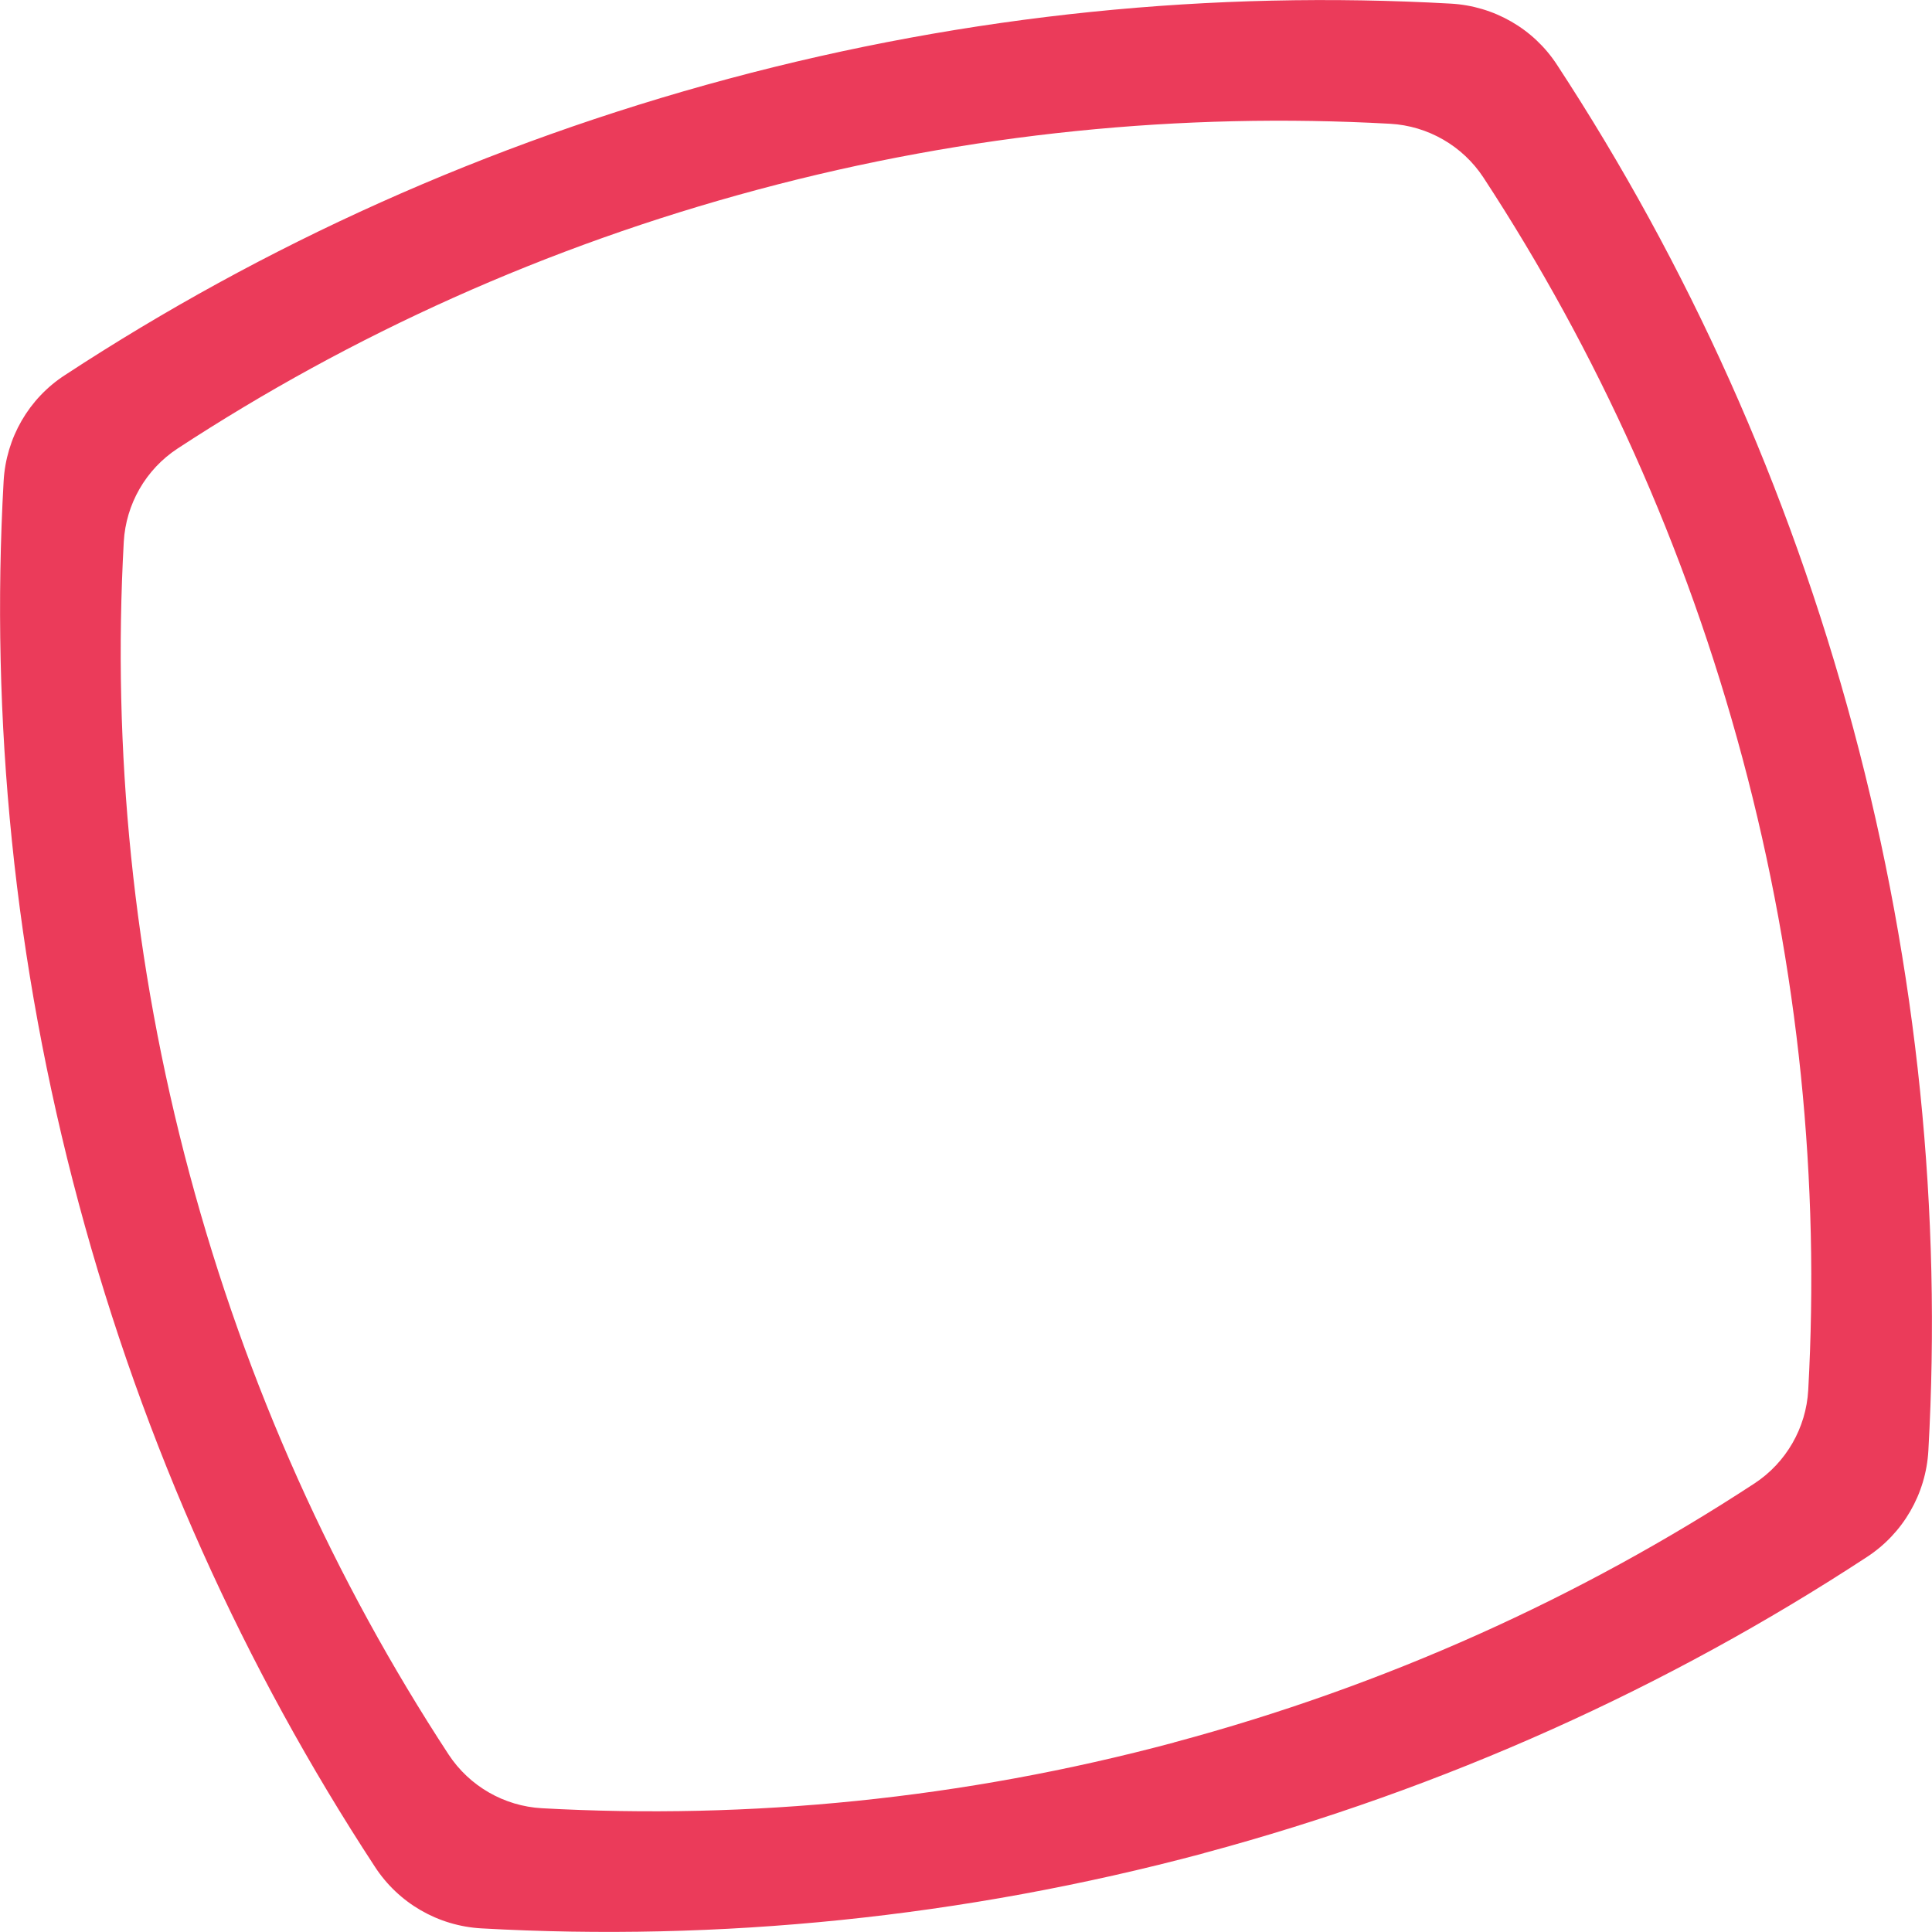 <?xml version="1.0" encoding="utf-8"?>
<!-- Generator: Adobe Illustrator 23.0.2, SVG Export Plug-In . SVG Version: 6.00 Build 0)  -->
<svg version="1.1" id="Capa_1" xmlns="http://www.w3.org/2000/svg" xmlns:xlink="http://www.w3.org/1999/xlink" x="0px" y="0px"
	 viewBox="0 0 640 640" style="enable-background:new 0 0 640 640;" xml:space="preserve">
<style type="text/css">
	.st0{fill:#EB3B5A;}
</style>
<path class="st0" d="M613.9,241.2L613.9,241.2c-21.5-80.1-55-153.9-98.1-219.7C508,9.5,494.9,2,480.6,1.2
	C402-3.2,321.4,4.6,241.3,26.1l0,0c-80.1,21.5-153.9,55-219.7,98.1C9.5,132,2,145.1,1.2,159.4C-3.2,238,4.6,318.6,26.1,398.7l0,0
	c21.5,80.2,55,153.9,98.1,219.7c7.8,12,20.9,19.6,35.3,20.4c78.6,4.4,159.2-3.5,239.3-24.9l-9.8-36.7
	C318.8,596,248.2,602.8,179.5,599c-12.5-0.7-24-7.3-30.9-17.8c-37.7-57.6-67-122.1-85.8-192.3l0,0C44,318.8,37.2,248.2,41,179.5
	c0.7-12.5,7.3-24,17.8-30.9c57.6-37.7,122.1-67,192.3-85.8l0,0C321.2,44,391.7,37.2,460.5,41c12.5,0.7,24,7.3,30.9,17.8
	c37.7,57.6,67,122.1,85.8,192.3l0,0c18.8,70.1,25.6,140.6,21.8,209.4c-0.7,12.5-7.3,24-17.8,30.9c-57.6,37.7-122.1,67-192.3,85.8
	l9.8,36.7c80.1-21.5,153.9-55,219.7-98.1c12-7.8,19.6-20.9,20.4-35.3C643.2,402,635.4,321.4,613.9,241.2z"/>
</svg>
